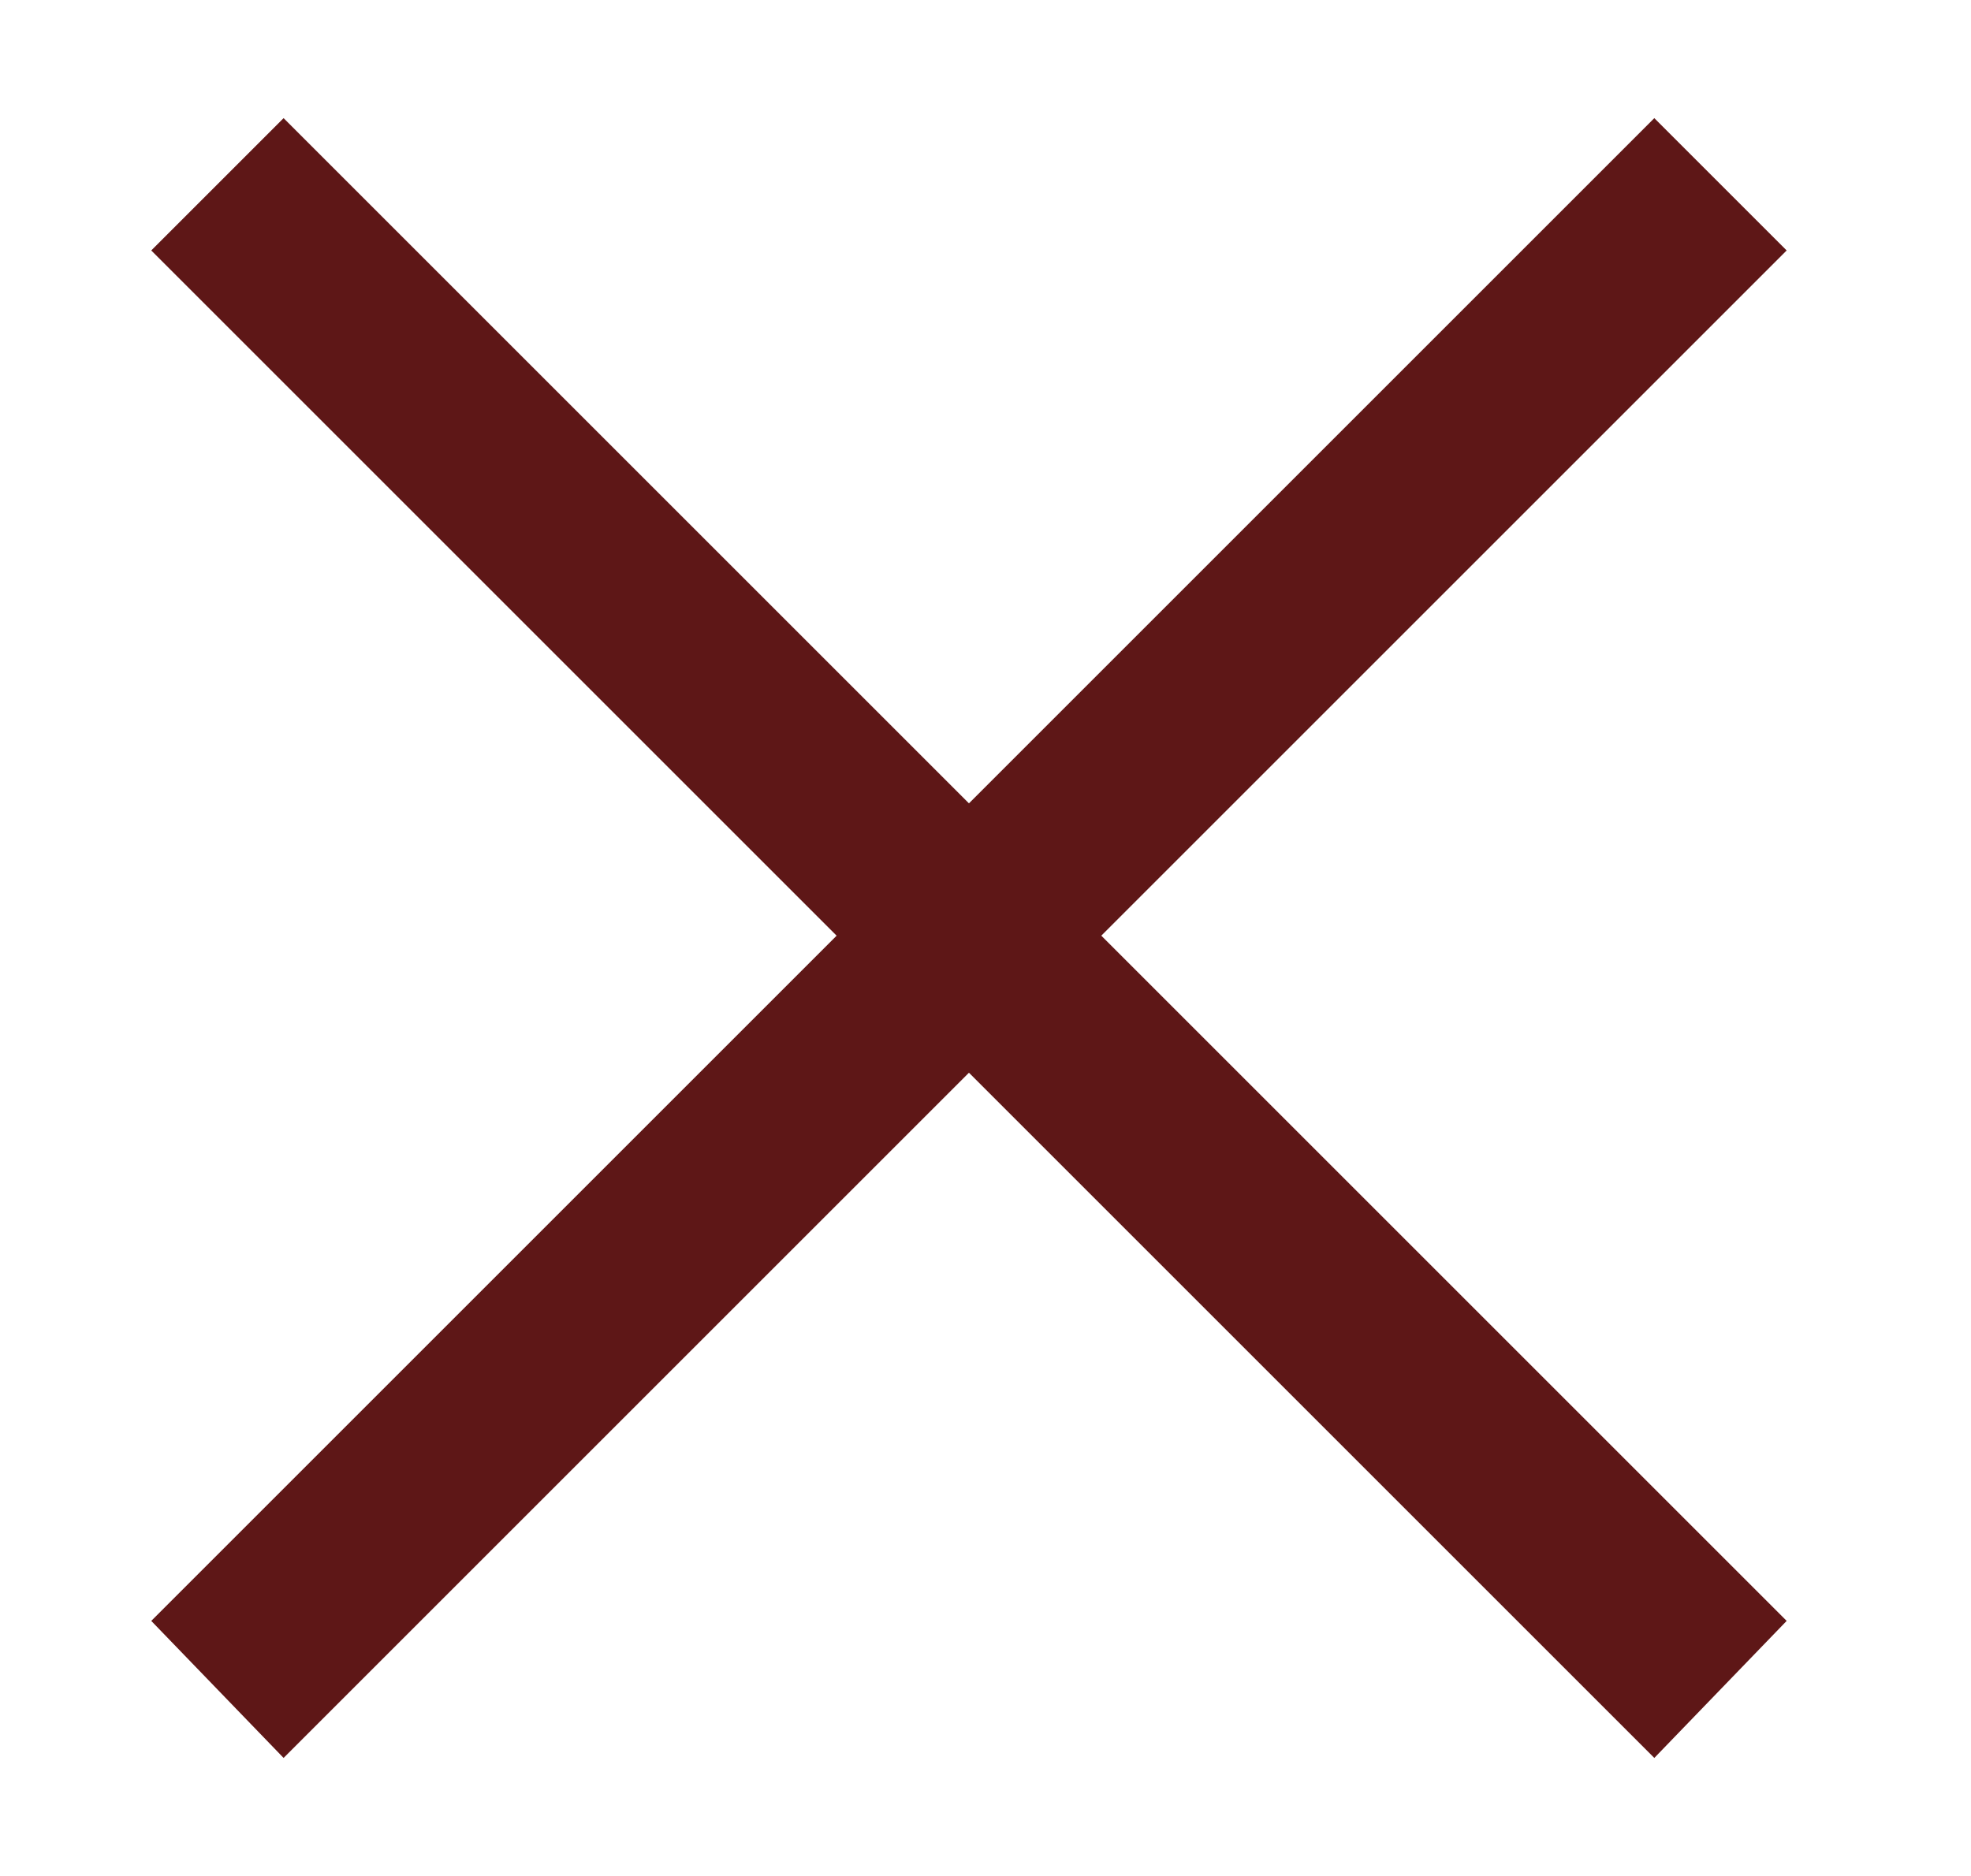 <svg id="967014ce-f481-4871-9bd3-188da2296880" data-name="Layer 1" xmlns="http://www.w3.org/2000/svg" viewBox="0 0 41.7 39.7"><title>exhibit-menu-close</title><polygon points="37.8 5.3 35 2.5 20.5 17 6 2.5 3.2 5.3 17.7 19.8 3.2 34.3 6 37.2 20.5 22.7 35 37.2 37.8 34.3 23.3 19.8 37.8 5.3" style="fill:#5e1717"/></svg>